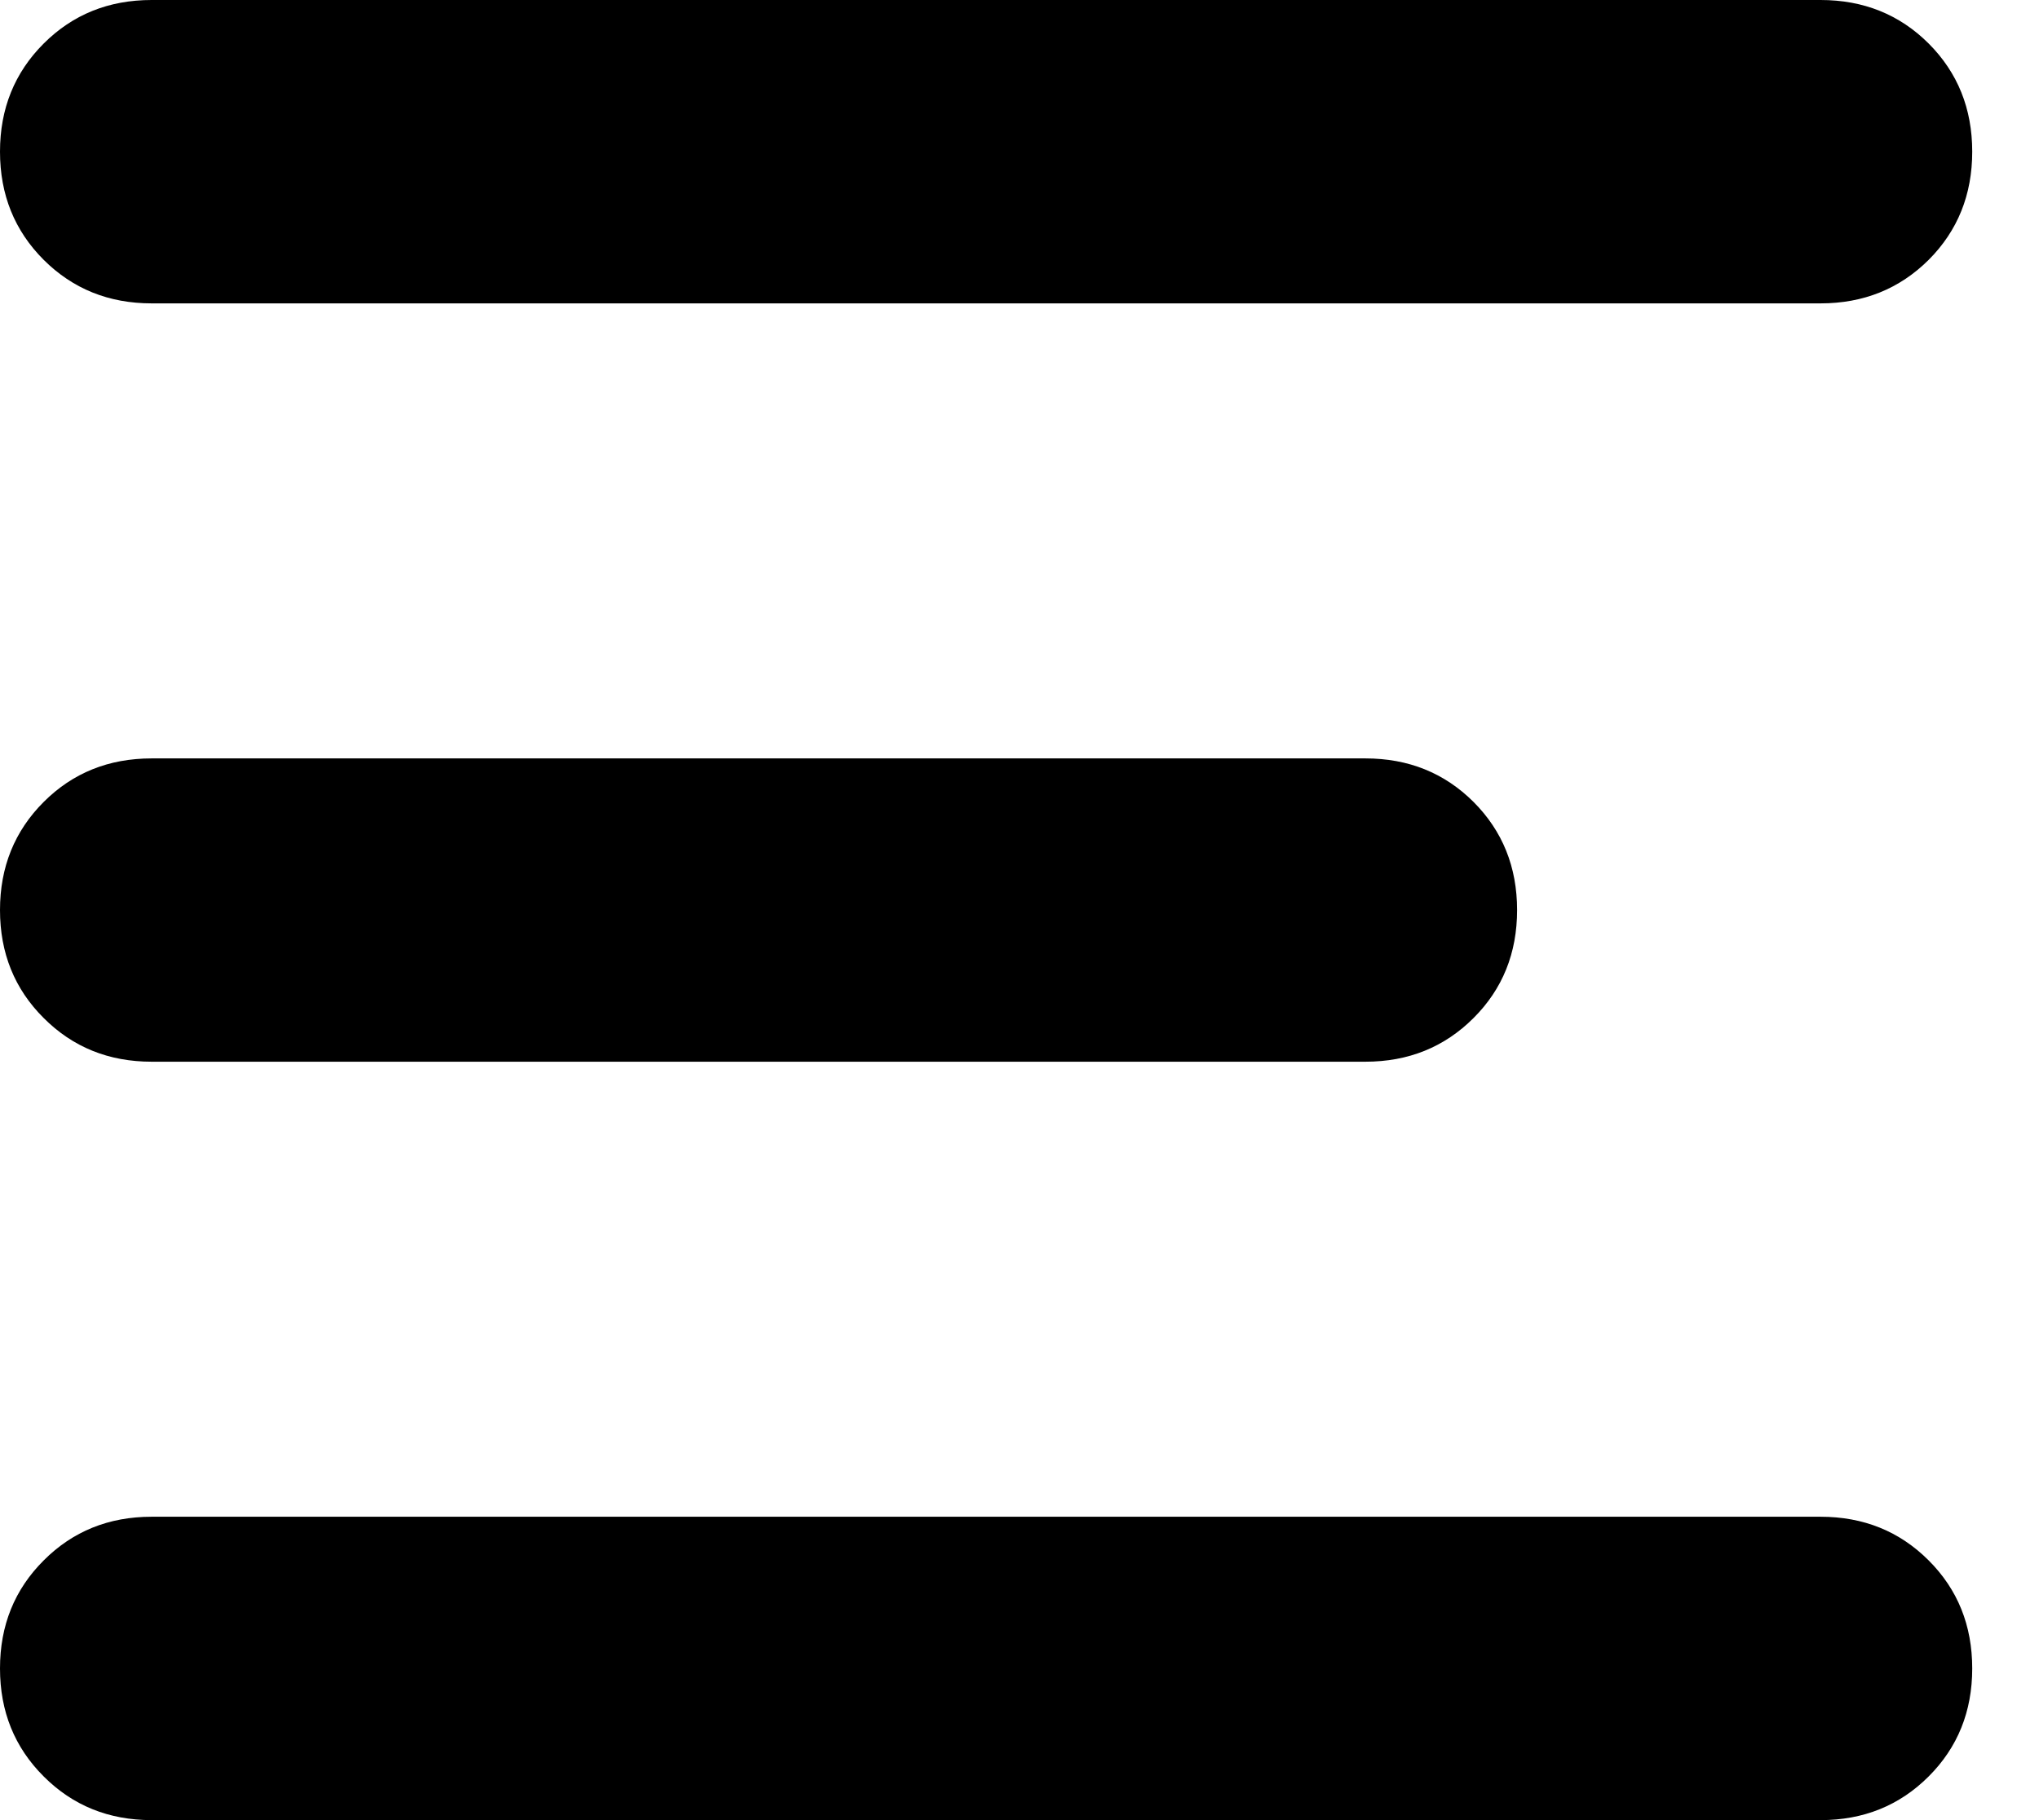 <svg width="28" height="25" viewBox="0 0 28 25" fill="none" xmlns="http://www.w3.org/2000/svg">
<path d="M2.083 25C1.493 25 0.999 24.8 0.6 24.4C0.2 24.001 0 23.507 0 22.917C0 22.326 0.2 21.832 0.6 21.433C0.999 21.033 1.493 20.833 2.083 20.833H25C25.59 20.833 26.085 21.033 26.485 21.433C26.884 21.832 27.083 22.326 27.083 22.917C27.083 23.507 26.884 24.001 26.485 24.4C26.085 24.8 25.59 25 25 25H2.083ZM2.083 14.583C1.493 14.583 0.999 14.383 0.6 13.983C0.2 13.585 0 13.09 0 12.5C0 11.91 0.2 11.415 0.6 11.015C0.999 10.616 1.493 10.417 2.083 10.417H18.75C19.34 10.417 19.835 10.616 20.235 11.015C20.634 11.415 20.833 11.91 20.833 12.5C20.833 13.09 20.634 13.585 20.235 13.983C19.835 14.383 19.34 14.583 18.75 14.583H2.083ZM2.083 4.167C1.493 4.167 0.999 3.967 0.6 3.569C0.2 3.169 0 2.674 0 2.083C0 1.493 0.2 0.998 0.6 0.598C0.999 0.199 1.493 0 2.083 0H25C25.59 0 26.085 0.199 26.485 0.598C26.884 0.998 27.083 1.493 27.083 2.083C27.083 2.674 26.884 3.169 26.485 3.569C26.085 3.967 25.59 4.167 25 4.167H2.083Z" fill="black"/>
</svg>
